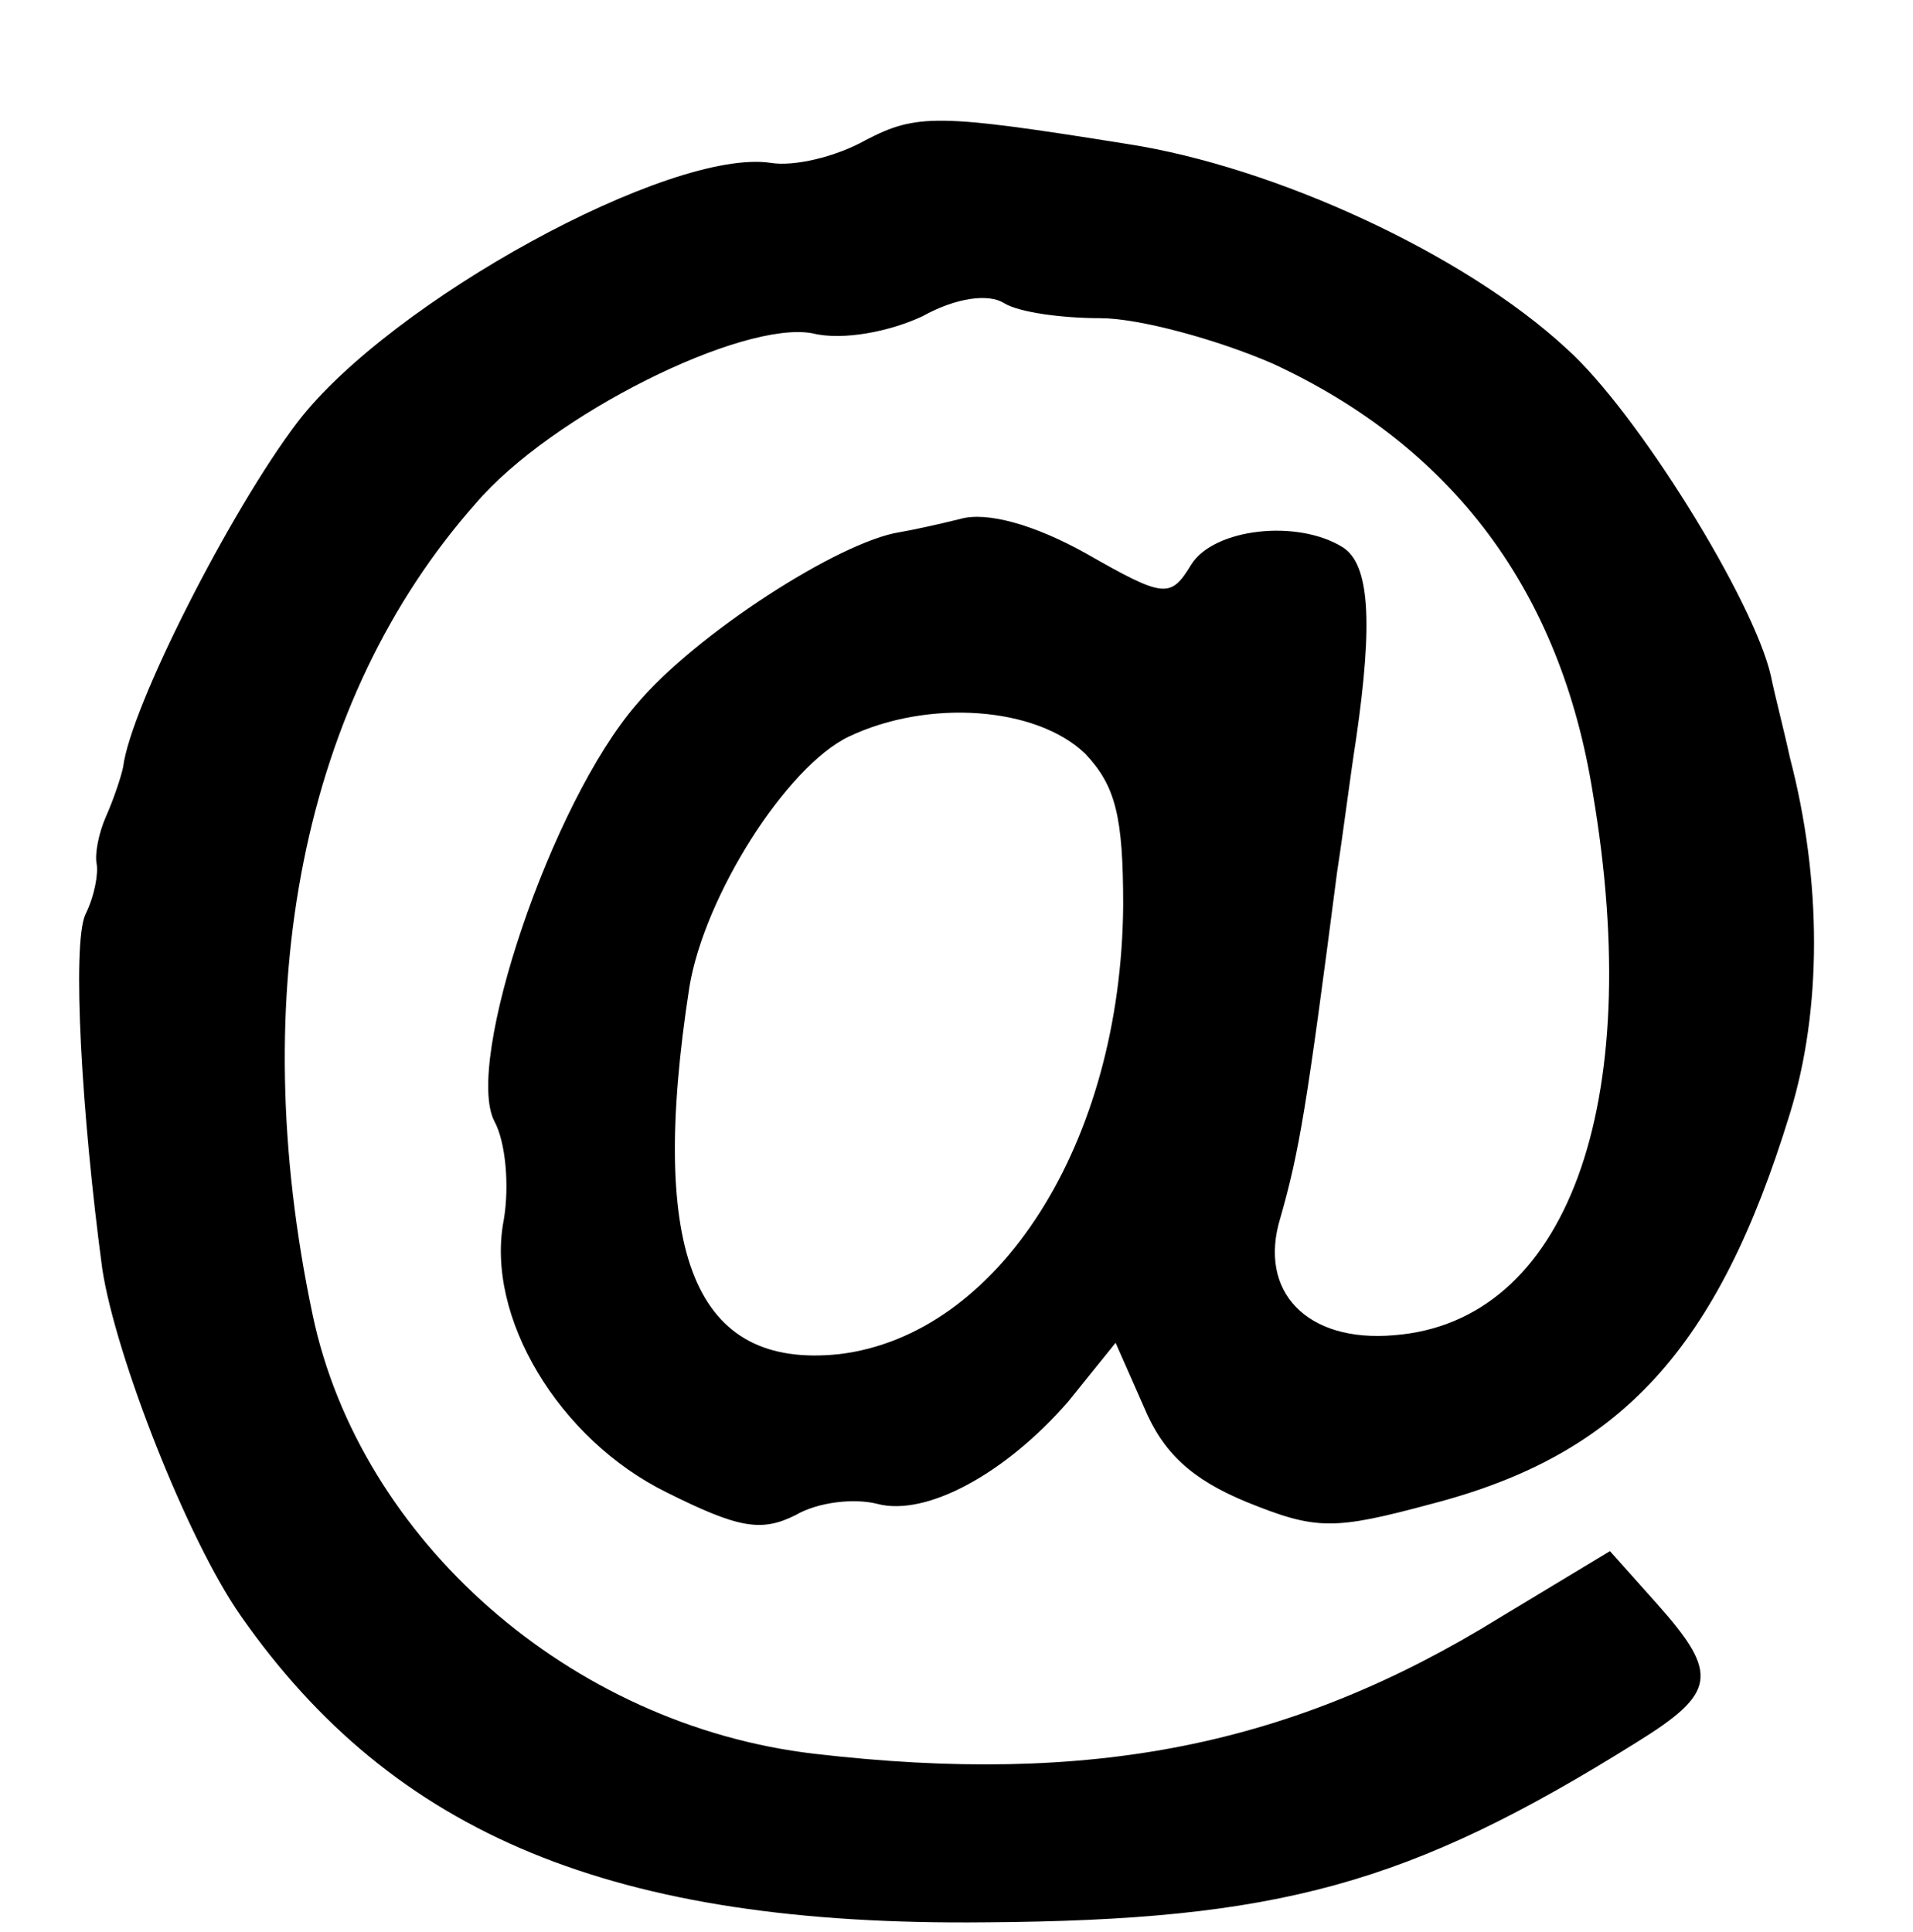 <?xml version="1.0" standalone="no"?>
<!DOCTYPE svg PUBLIC "-//W3C//DTD SVG 20010904//EN"
 "http://www.w3.org/TR/2001/REC-SVG-20010904/DTD/svg10.dtd">
<svg version="1.0" xmlns="http://www.w3.org/2000/svg"
 width="101pt" height="102pt" viewBox="0 0 101 102"
 preserveAspectRatio="xMidYMid meet">
<g transform="translate(0,102) scale(0.1,-0.1)"
fill="#000000" stroke="none">
<path d="M457 946 c-16 -9 -38 -14 -50 -12 -53 8 -201 -73 -250 -137 -35 -46
-88 -150 -92 -182 -1 -5 -5 -17 -9 -26 -4 -9 -6 -20 -5 -25 1 -5 -1 -17 -6
-27 -7 -16 -2 -105 9 -187 7 -46 45 -143 73 -183 81 -116 197 -164 393 -162
155 1 224 20 344 95 42 26 44 36 11 73 l-25 28 -58 -35 c-110 -68 -216 -89
-362 -72 -129 15 -240 113 -265 232 -36 171 -5 325 86 428 40 47 141 97 178
90 16 -4 41 1 58 9 18 10 35 12 43 7 8 -5 31 -8 51 -8 20 0 61 -11 91 -24 95
-44 152 -120 169 -227 28 -165 -14 -279 -105 -286 -46 -4 -72 23 -60 62 10 35
14 59 30 183 3 19 7 51 10 70 9 62 7 92 -7 101 -24 15 -68 10 -80 -9 -11 -18
-14 -18 -56 6 -27 15 -52 22 -66 18 -12 -3 -26 -6 -32 -7 -32 -5 -108 -54
-139 -91 -45 -52 -91 -189 -75 -220 6 -11 8 -34 5 -52 -10 -51 29 -116 86
-144 38 -19 50 -21 68 -12 12 7 31 9 43 6 26 -7 68 16 101 54 l25 31 15 -34
c10 -24 25 -38 54 -50 37 -15 46 -15 98 -1 100 26 151 82 189 206 17 55 17
123 0 188 -3 14 -8 33 -10 43 -9 40 -71 140 -108 173 -54 50 -154 96 -232 108
-100 16 -111 16 -138 2z m116 -324 c16 -17 20 -33 20 -80 -1 -126 -66 -227
-150 -237 -76 -8 -101 52 -79 194 8 48 51 116 84 132 42 20 99 16 125 -9z"/>
</g>
</svg>
